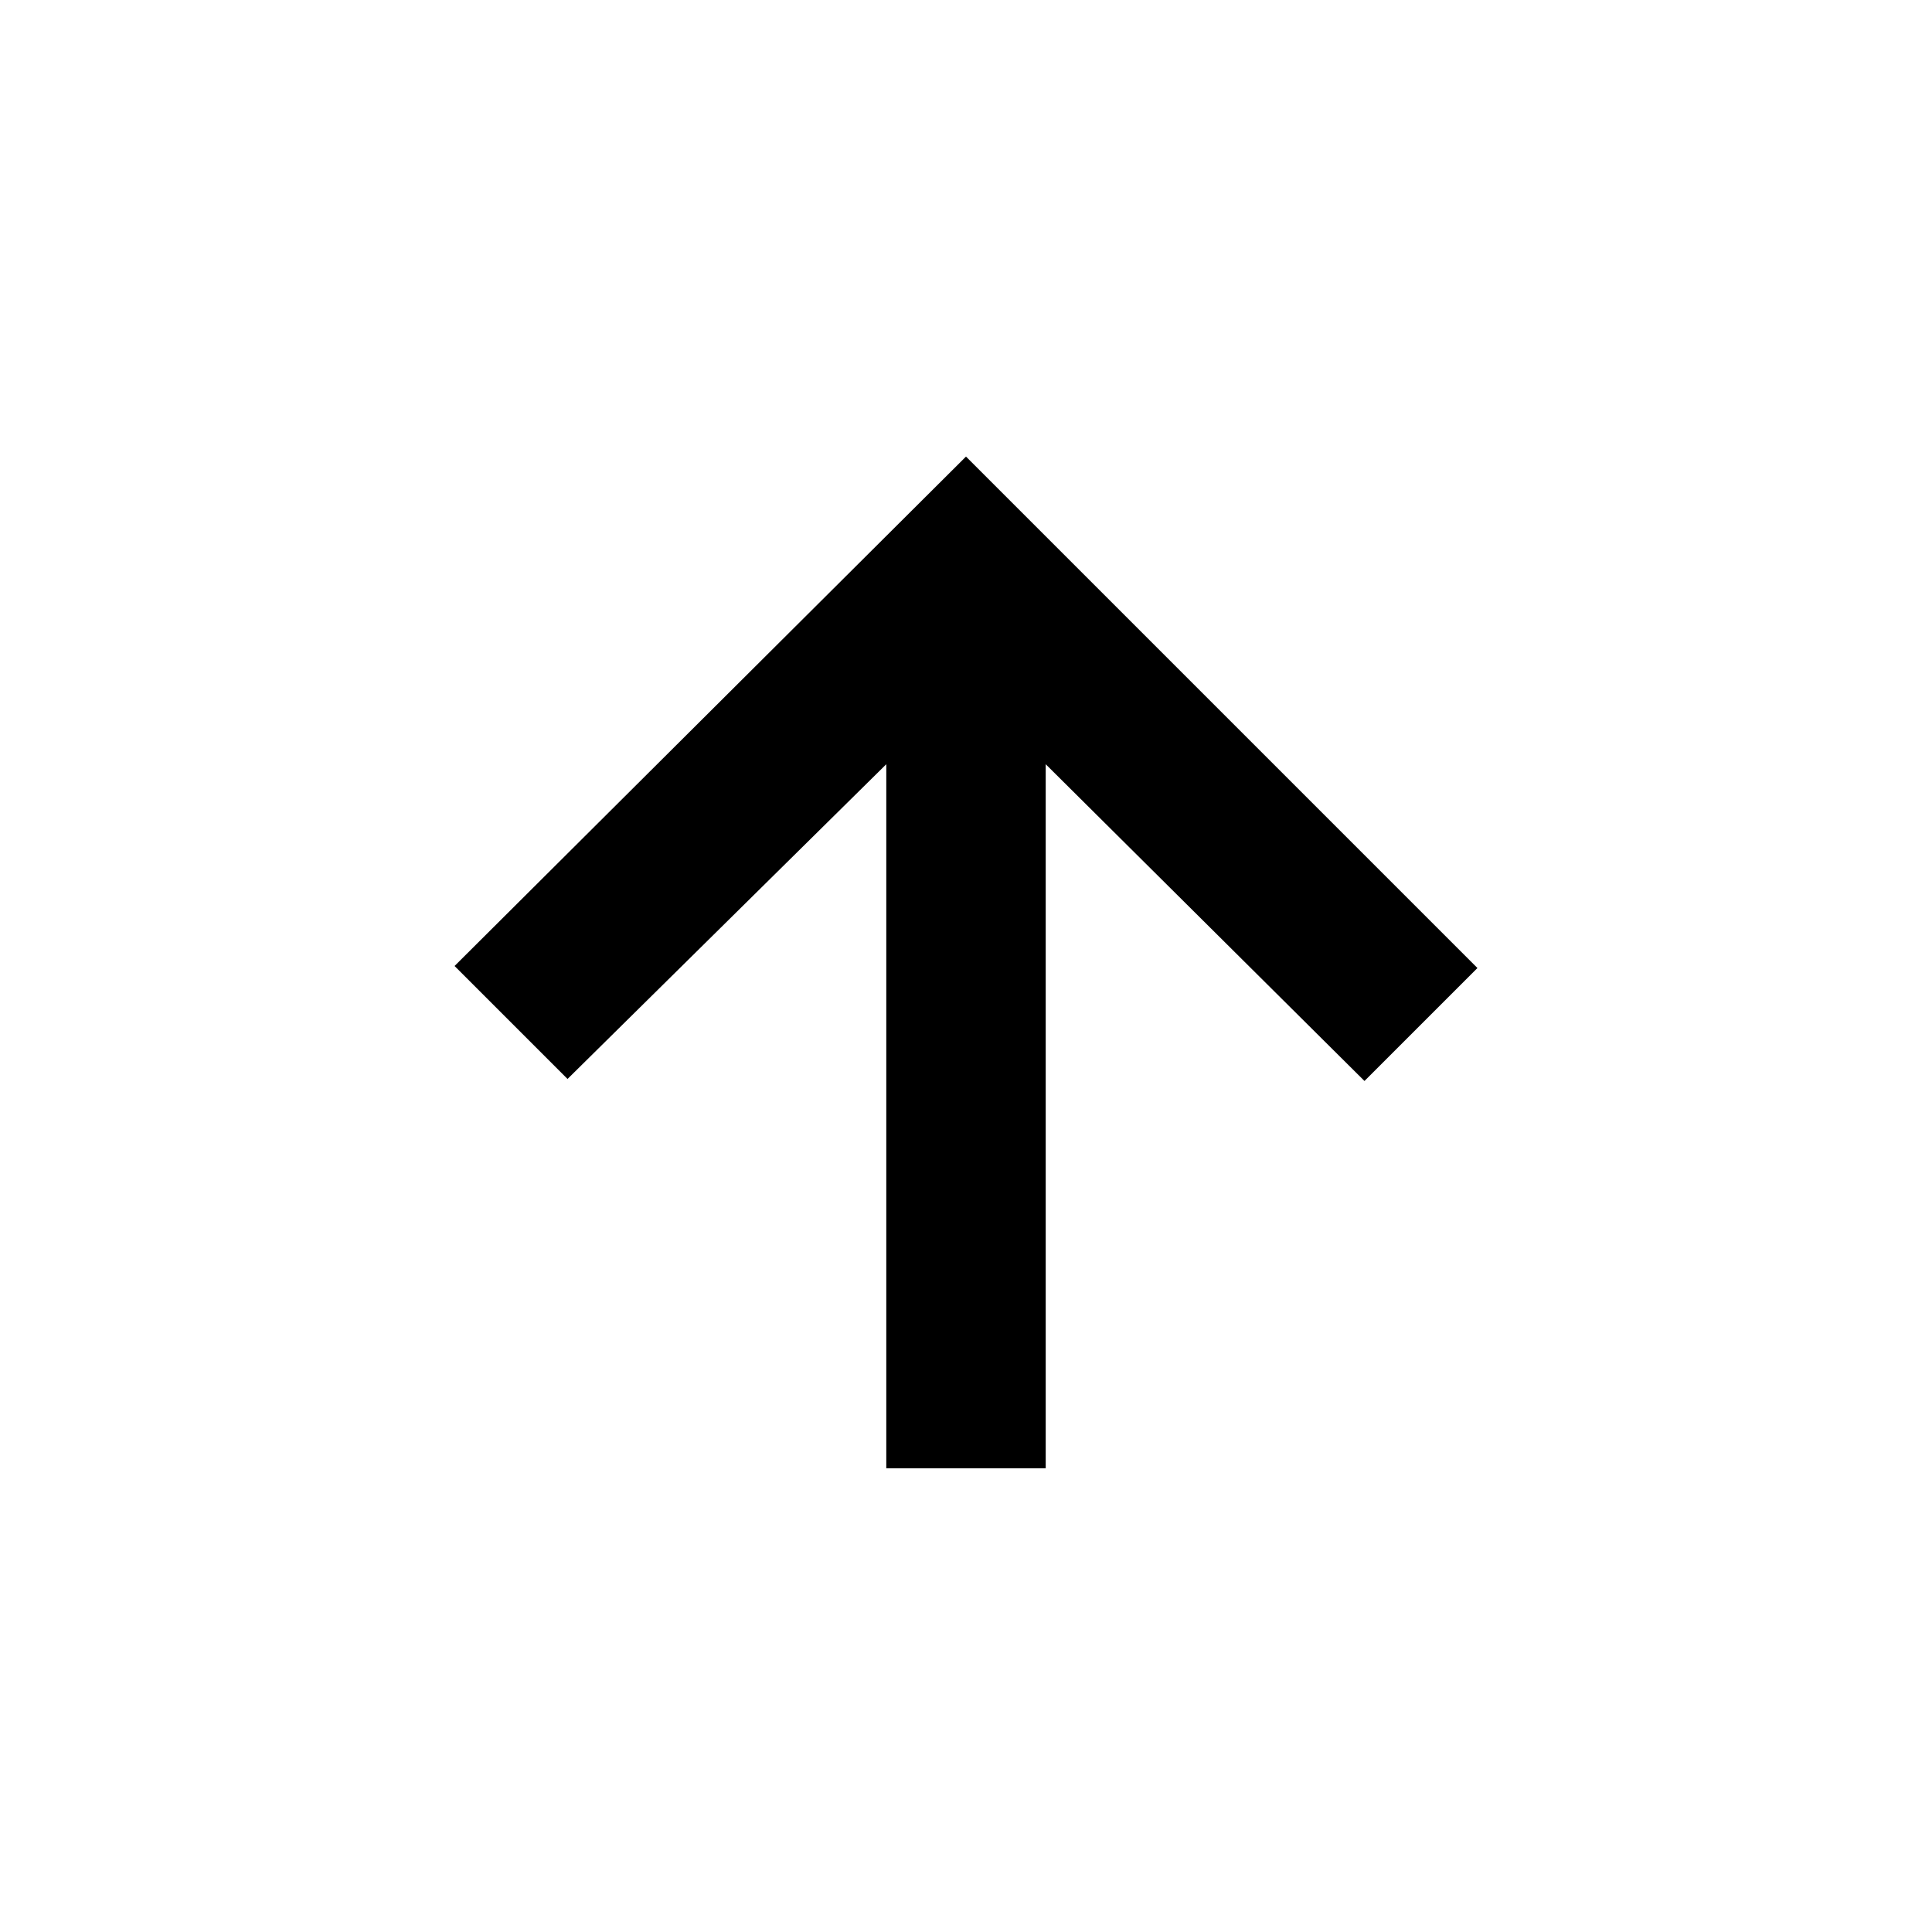 <svg xmlns="http://www.w3.org/2000/svg" width="48" height="48" viewBox="0 96 960 960"><path d="M440.391 825.609V475.74L282 632.131 225.869 576 480 322.869 734.131 577 678 633.131 519.609 475.74v349.869h-79.218Z"/></svg>